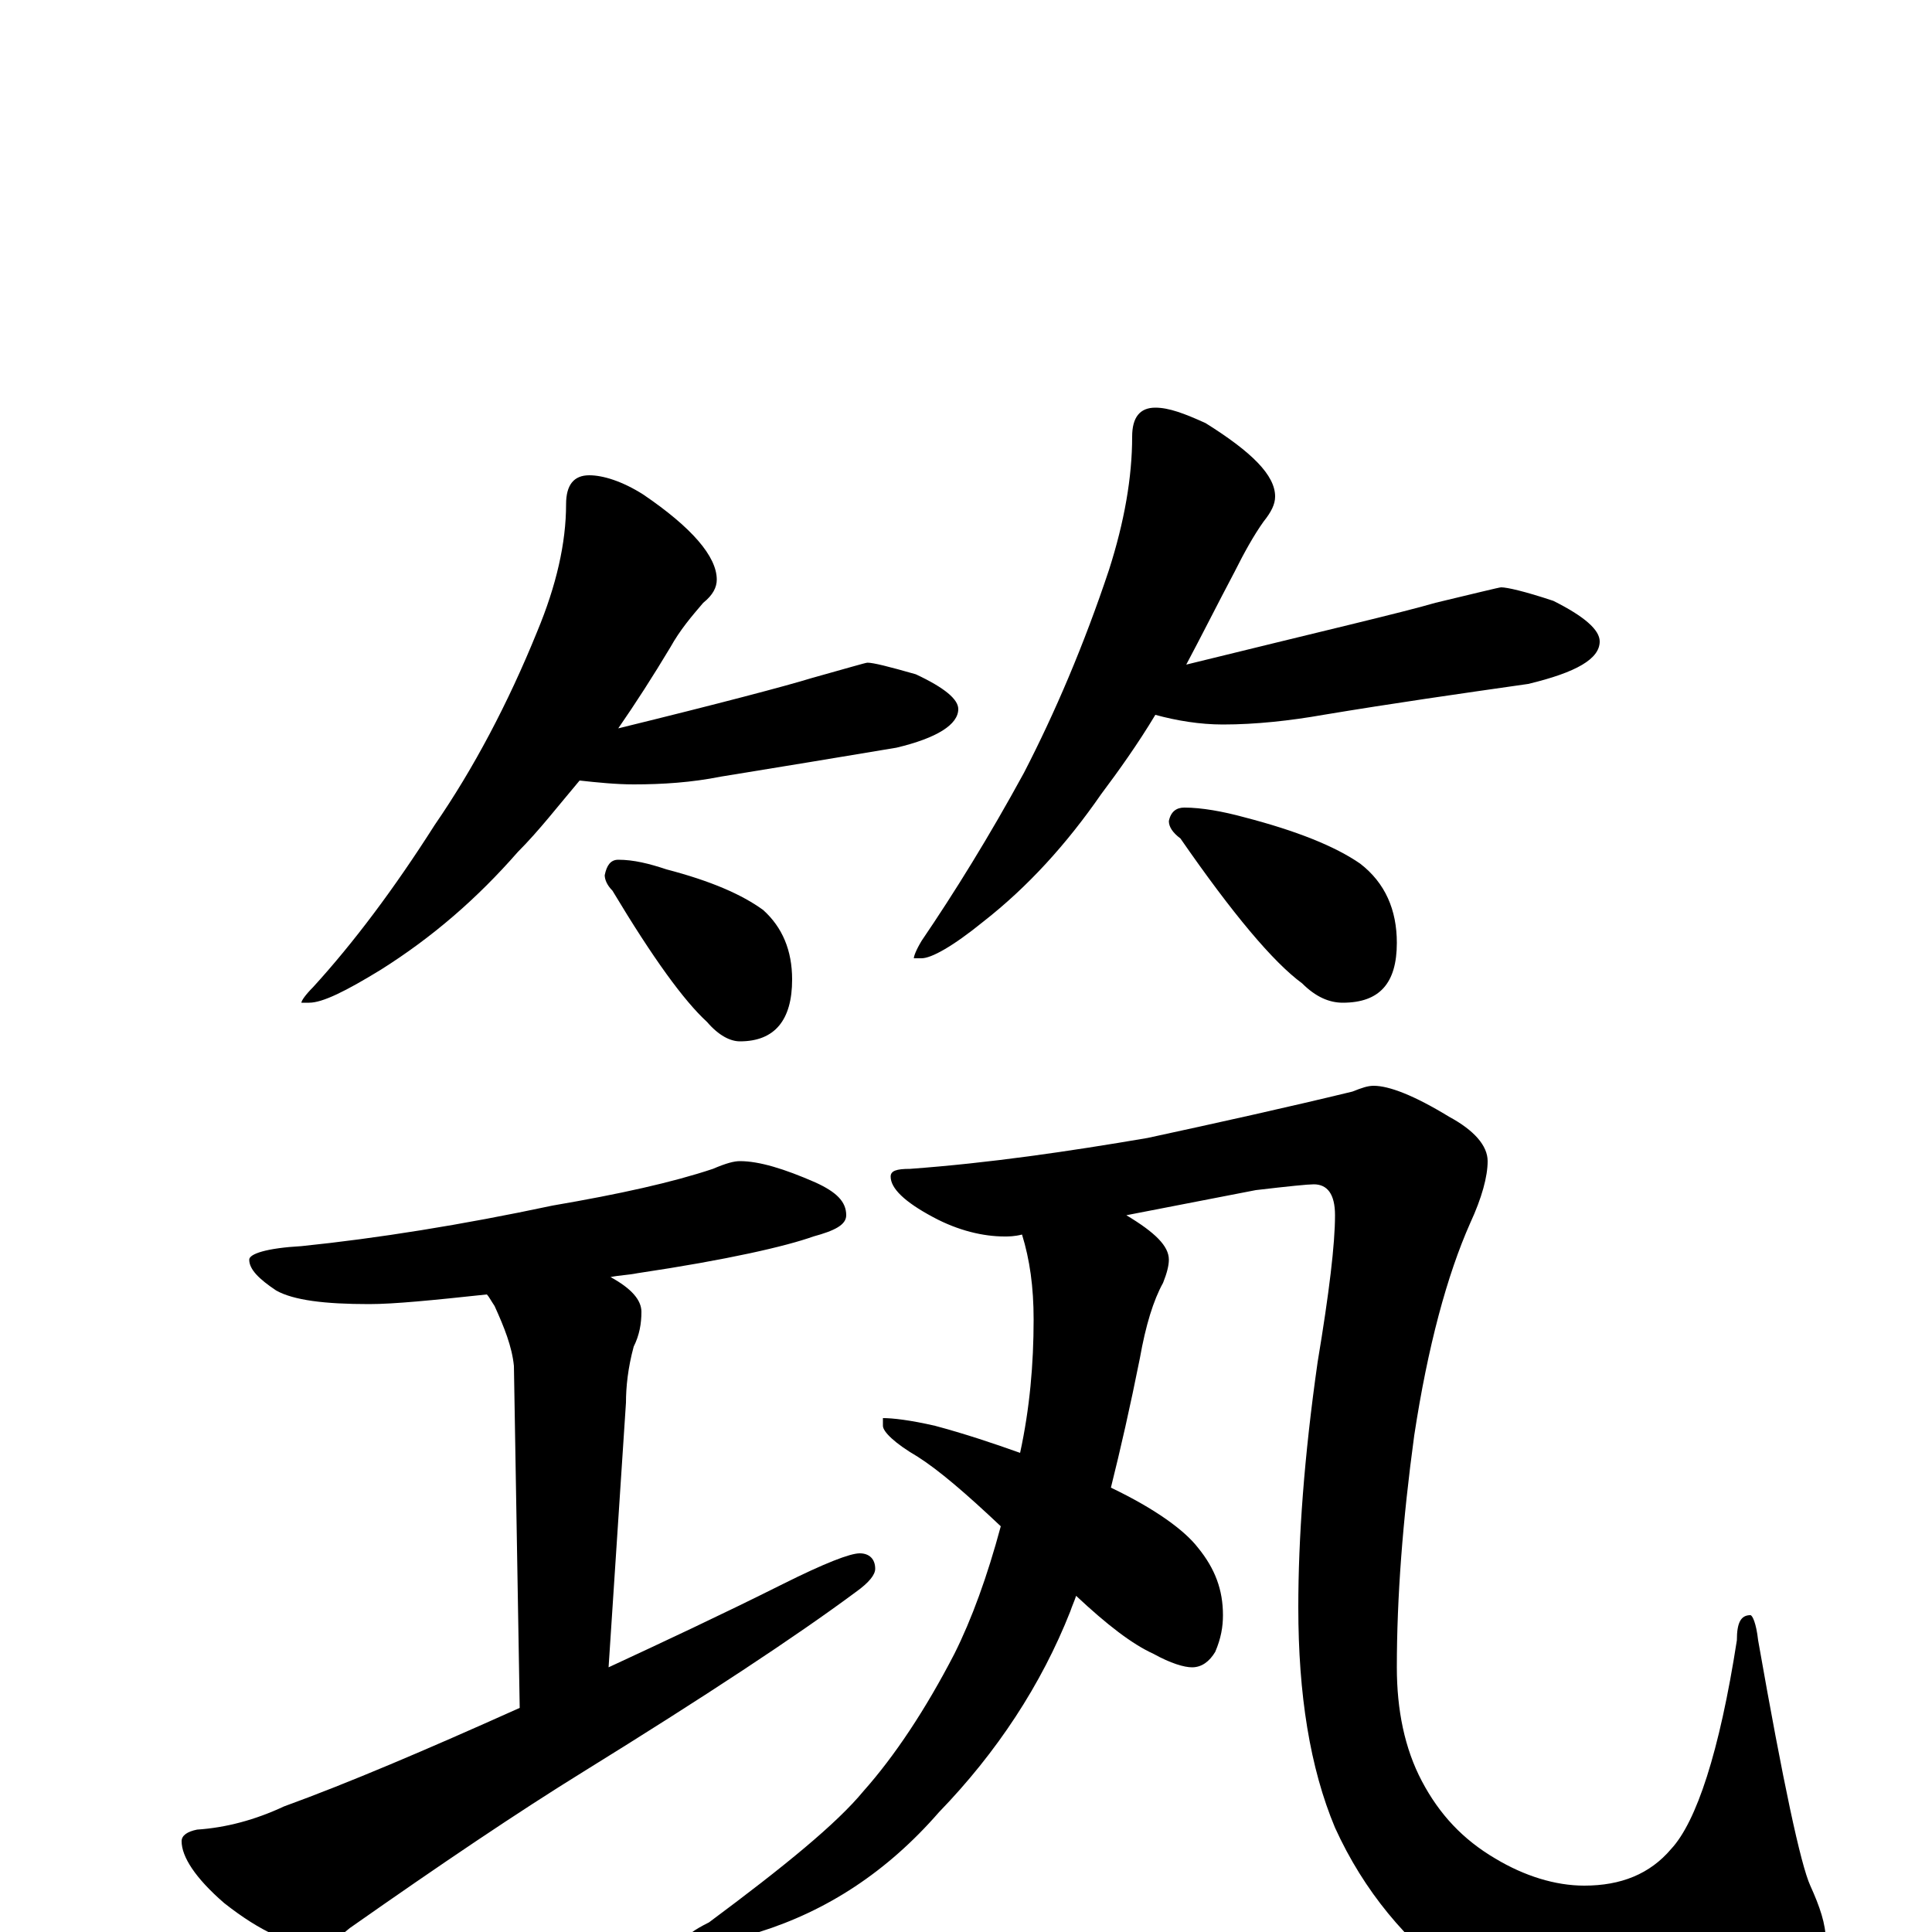 <?xml version="1.0" encoding="utf-8" ?>
<!DOCTYPE svg PUBLIC "-//W3C//DTD SVG 1.1//EN" "http://www.w3.org/Graphics/SVG/1.1/DTD/svg11.dtd">
<svg version="1.1" id="Layer_1" xmlns="http://www.w3.org/2000/svg" xmlns:xlink="http://www.w3.org/1999/xlink" x="0px" y="145px" width="1000px" height="1000px" viewBox="0 0 1000 1000" enable-background="new 0 0 1000 1000" xml:space="preserve">
<g id="Layer_1">
<path id="glyph" transform="matrix(1 0 0 -1 0 1000)" d="M305,754C312,754 322,751 333,744C358,727 371,712 371,700C371,696 369,692 364,688C358,681 352,674 347,665C338,650 329,636 320,623C373,636 407,645 420,649C438,654 448,657 449,657C452,657 460,655 474,651C489,644 496,638 496,633C496,625 485,618 464,613C434,608 404,603 373,598C358,595 343,594 328,594C319,594 309,595 300,596C289,583 279,570 268,559C247,535 224,515 197,498C179,487 167,481 160,481l-4,0C156,482 158,485 162,489C183,512 204,540 225,573C245,602 263,636 278,673C288,697 293,719 293,739C293,749 297,754 305,754M320,555C328,555 336,553 345,550C368,544 384,537 395,529C405,520 410,508 410,493C410,472 401,461 383,461C378,461 372,464 366,471C354,482 338,504 317,539C314,542 313,545 313,547C314,552 316,555 320,555M598,789C605,789 613,786 624,781C648,766 660,754 660,743C660,739 658,735 654,730C649,723 644,714 639,704C630,687 622,671 614,656C683,673 726,683 743,688C764,693 776,696 777,696C780,696 789,694 804,689C820,681 828,674 828,668C828,659 816,652 791,646C756,641 721,636 685,630C668,627 650,625 633,625C621,625 609,627 598,630C589,615 579,601 570,589C552,563 532,541 509,523C493,510 482,504 477,504l-4,0C473,505 474,508 477,513C494,538 512,567 530,600C546,631 561,666 574,705C582,730 586,753 586,774C586,784 590,789 598,789M613,582C622,582 633,580 644,577C671,570 691,562 704,553C717,543 723,529 723,512C723,491 714,481 695,481C688,481 681,484 674,491C659,502 638,527 611,566C607,569 605,572 605,575C606,580 609,582 613,582M383,399C393,399 406,395 422,388C433,383 438,378 438,371C438,366 432,363 421,360C407,355 377,348 330,341C325,340 321,340 316,339C327,333 332,327 332,321C332,315 331,309 328,303C325,292 324,282 324,274l-9,-137C343,150 373,164 405,180C427,191 440,196 445,196C450,196 453,193 453,188C453,185 450,181 443,176C412,153 365,122 302,83C268,62 228,35 181,2C174,-4 169,-7 164,-7C151,-7 135,0 116,15C101,28 94,39 94,47C94,50 97,52 102,53C117,54 132,58 147,65C180,77 220,94 269,116l-3,177C265,303 261,313 256,324C254,327 253,329 252,330C224,327 204,325 191,325C168,325 152,327 143,332C134,338 129,343 129,348C129,351 138,354 156,355C195,359 239,366 286,376C321,382 348,388 369,395C376,398 380,399 383,399M529,361C525,360 522,360 520,360C509,360 496,363 483,370C468,378 461,385 461,391C461,394 464,395 471,395C512,398 553,404 594,411C631,419 667,427 700,435C705,437 708,438 711,438C719,438 732,433 750,422C763,415 770,407 770,399C770,391 767,380 761,367C749,340 739,303 732,257C726,213 723,173 723,137C723,115 727,95 736,78C745,61 757,48 774,38C789,29 805,24 820,24C839,24 854,30 865,43C878,57 890,93 899,151C899,160 901,164 906,164C907,164 909,160 910,151C923,77 932,35 937,24C942,13 945,4 945,-4C945,-21 937,-33 922,-41C906,-50 883,-54 852,-54C816,-54 784,-44 755,-25C728,-5 706,21 691,54C678,85 672,123 672,168C672,204 675,246 682,295C688,331 691,356 691,371C691,382 687,387 680,387C677,387 667,386 650,384l-67,-13C598,362 605,355 605,348C605,345 604,341 602,336C597,327 593,314 590,297C585,272 580,250 575,230C598,219 613,208 620,199C629,188 633,177 633,164C633,158 632,152 629,145C626,140 622,137 617,137C613,137 606,139 597,144C586,149 573,159 557,174C556,171 555,169 554,166C539,128 516,93 486,62C459,31 428,11 393,0C380,-4 370,-6 363,-7C358,-7 355,-6 355,-4C355,-2 359,1 367,5C406,34 433,56 447,73C463,91 479,115 494,144C503,162 511,184 518,210C500,227 486,239 475,246C463,253 457,259 457,262l0,4C462,266 471,265 484,262C499,258 514,253 528,248C533,271 535,294 535,317C535,334 533,348 529,361z"/>
</g>
</svg>
